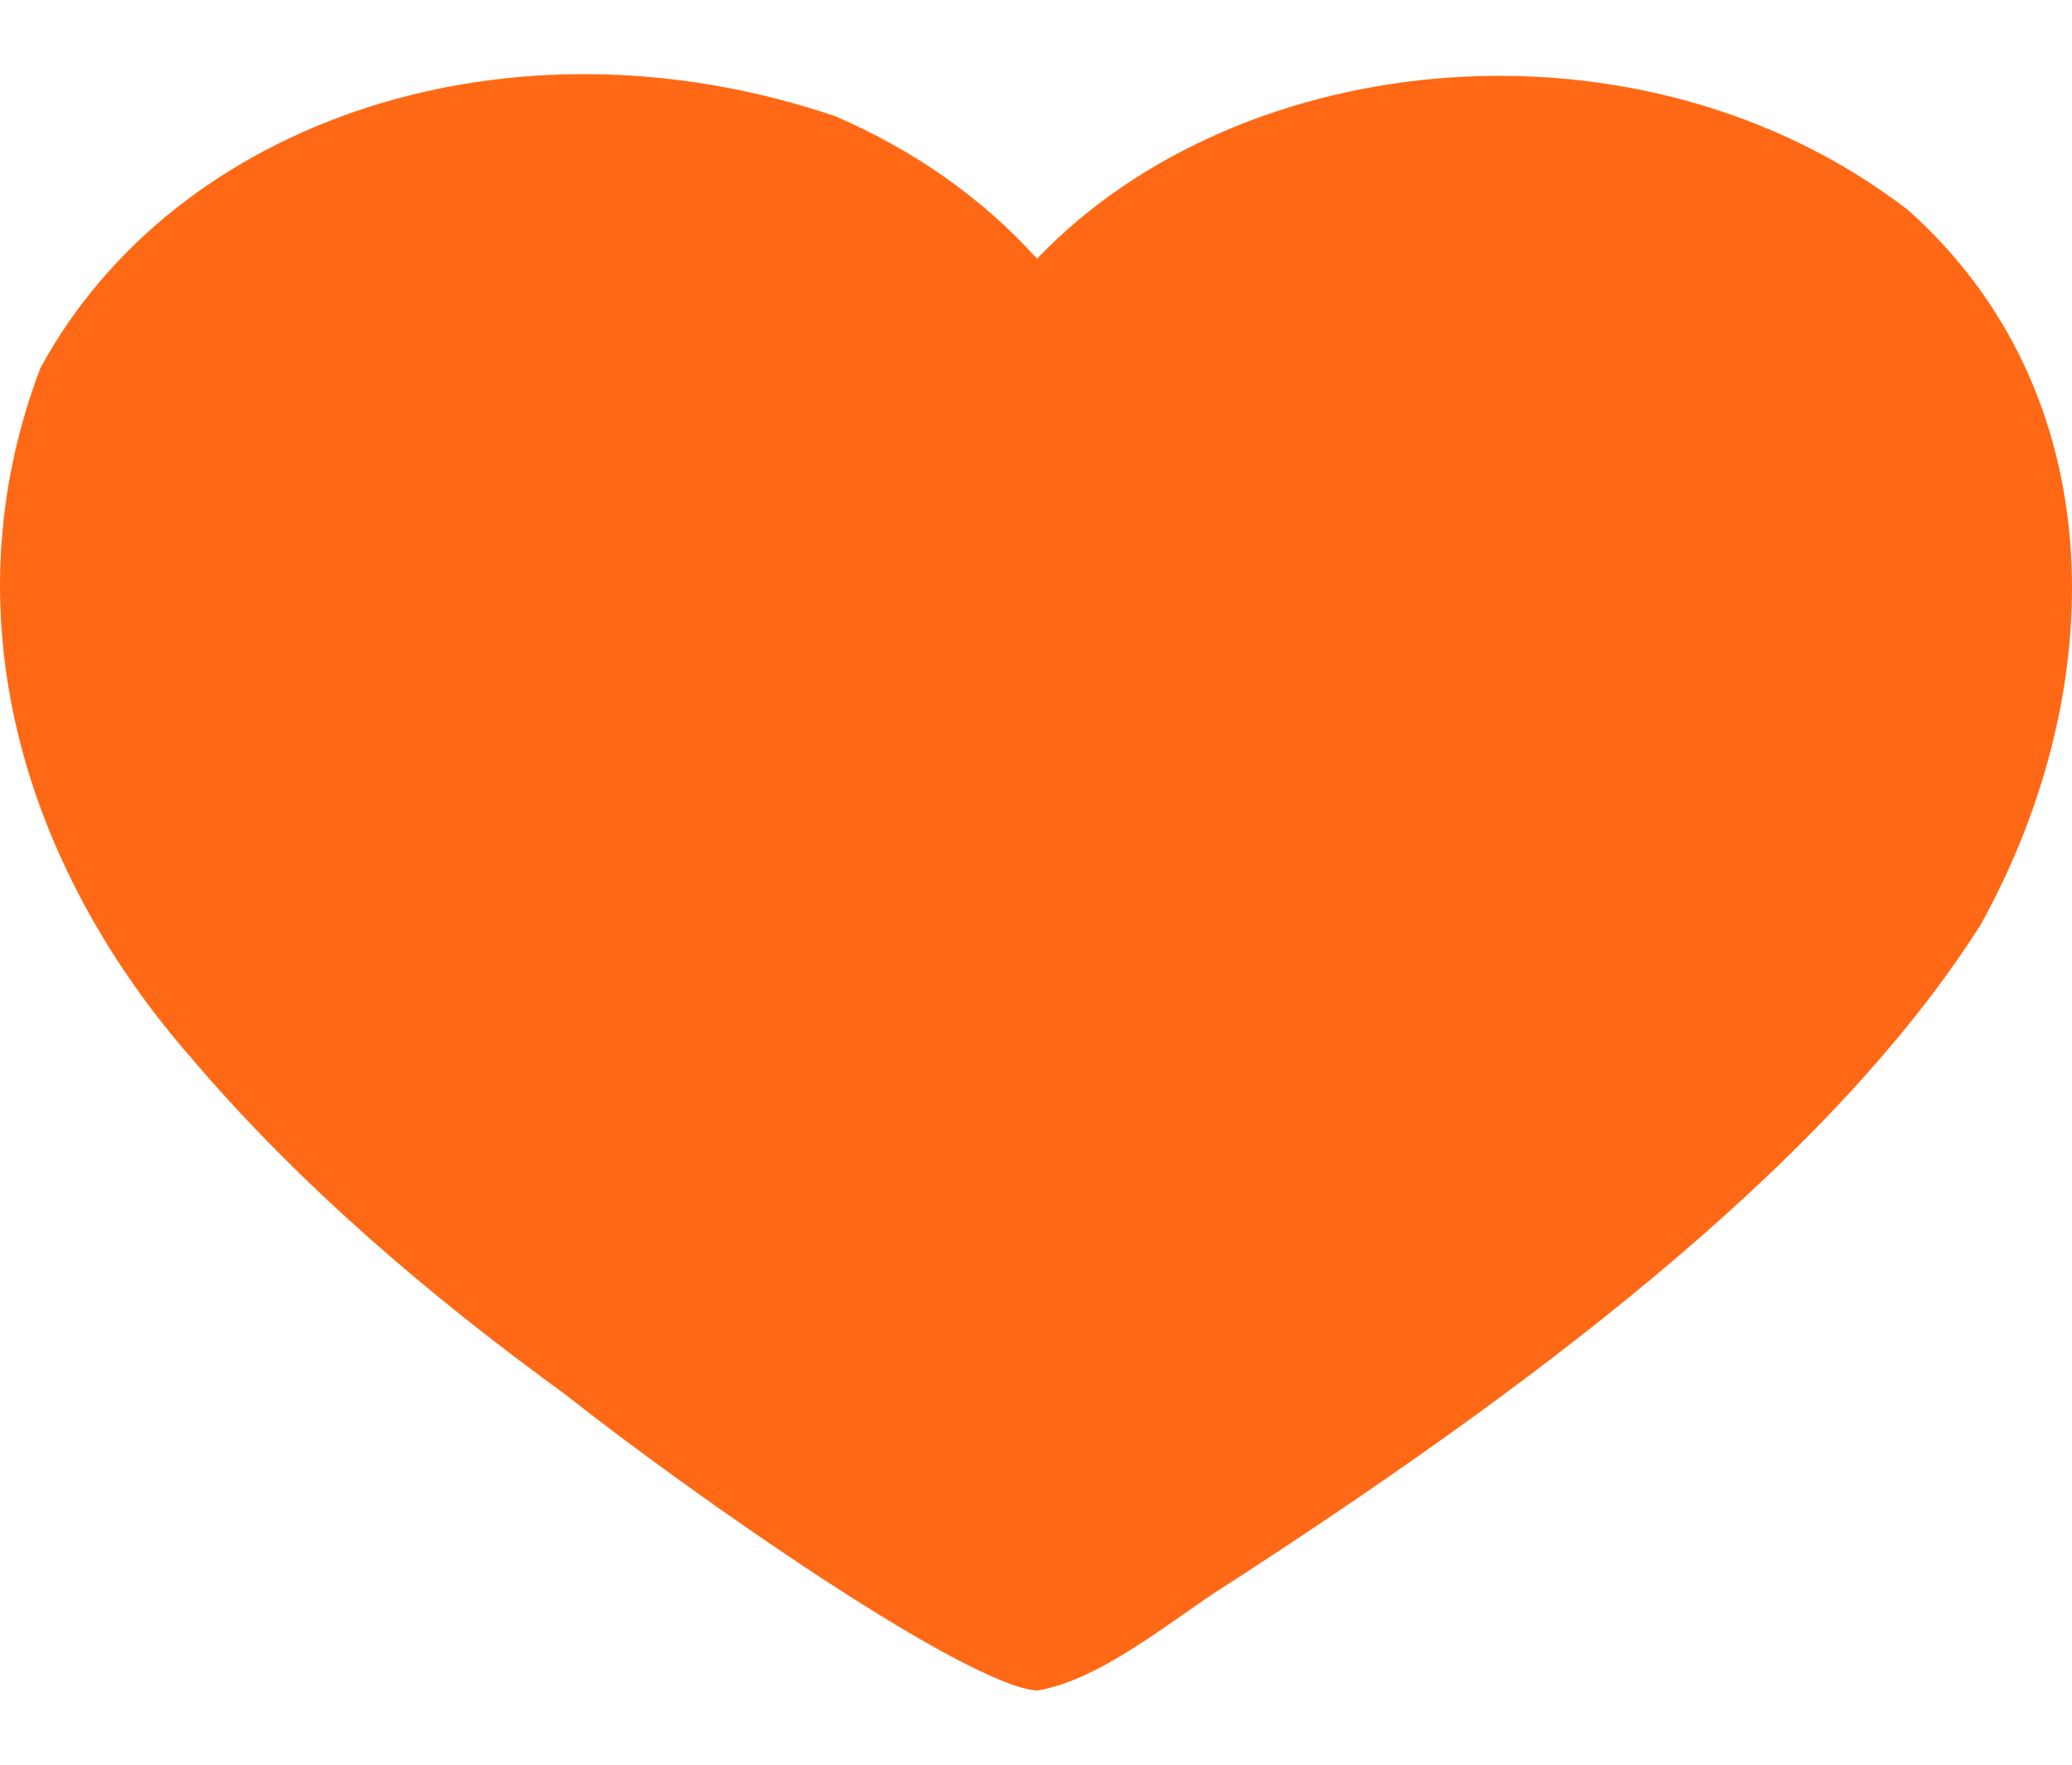 <svg width="27" height="23" viewBox="0 0 27 23" fill="none" xmlns="http://www.w3.org/2000/svg">
<path d="M0.526 4.798C-0.7 8.026 0.326 11.31 2.489 13.785C3.916 15.463 5.622 16.909 7.366 18.174C8.971 19.446 12.562 21.964 13.514 22.034C14.356 21.897 15.3 21.087 15.968 20.669C19.721 18.239 23.762 15.283 25.81 12.052C27.528 8.949 27.531 5.112 24.858 2.733C21.391 0.071 16.166 0.591 13.514 3.372C12.802 2.585 11.927 1.967 10.888 1.516C6.676 0.084 2.293 1.543 0.526 4.798V4.798Z" fill="#FF6915"/>
</svg>
